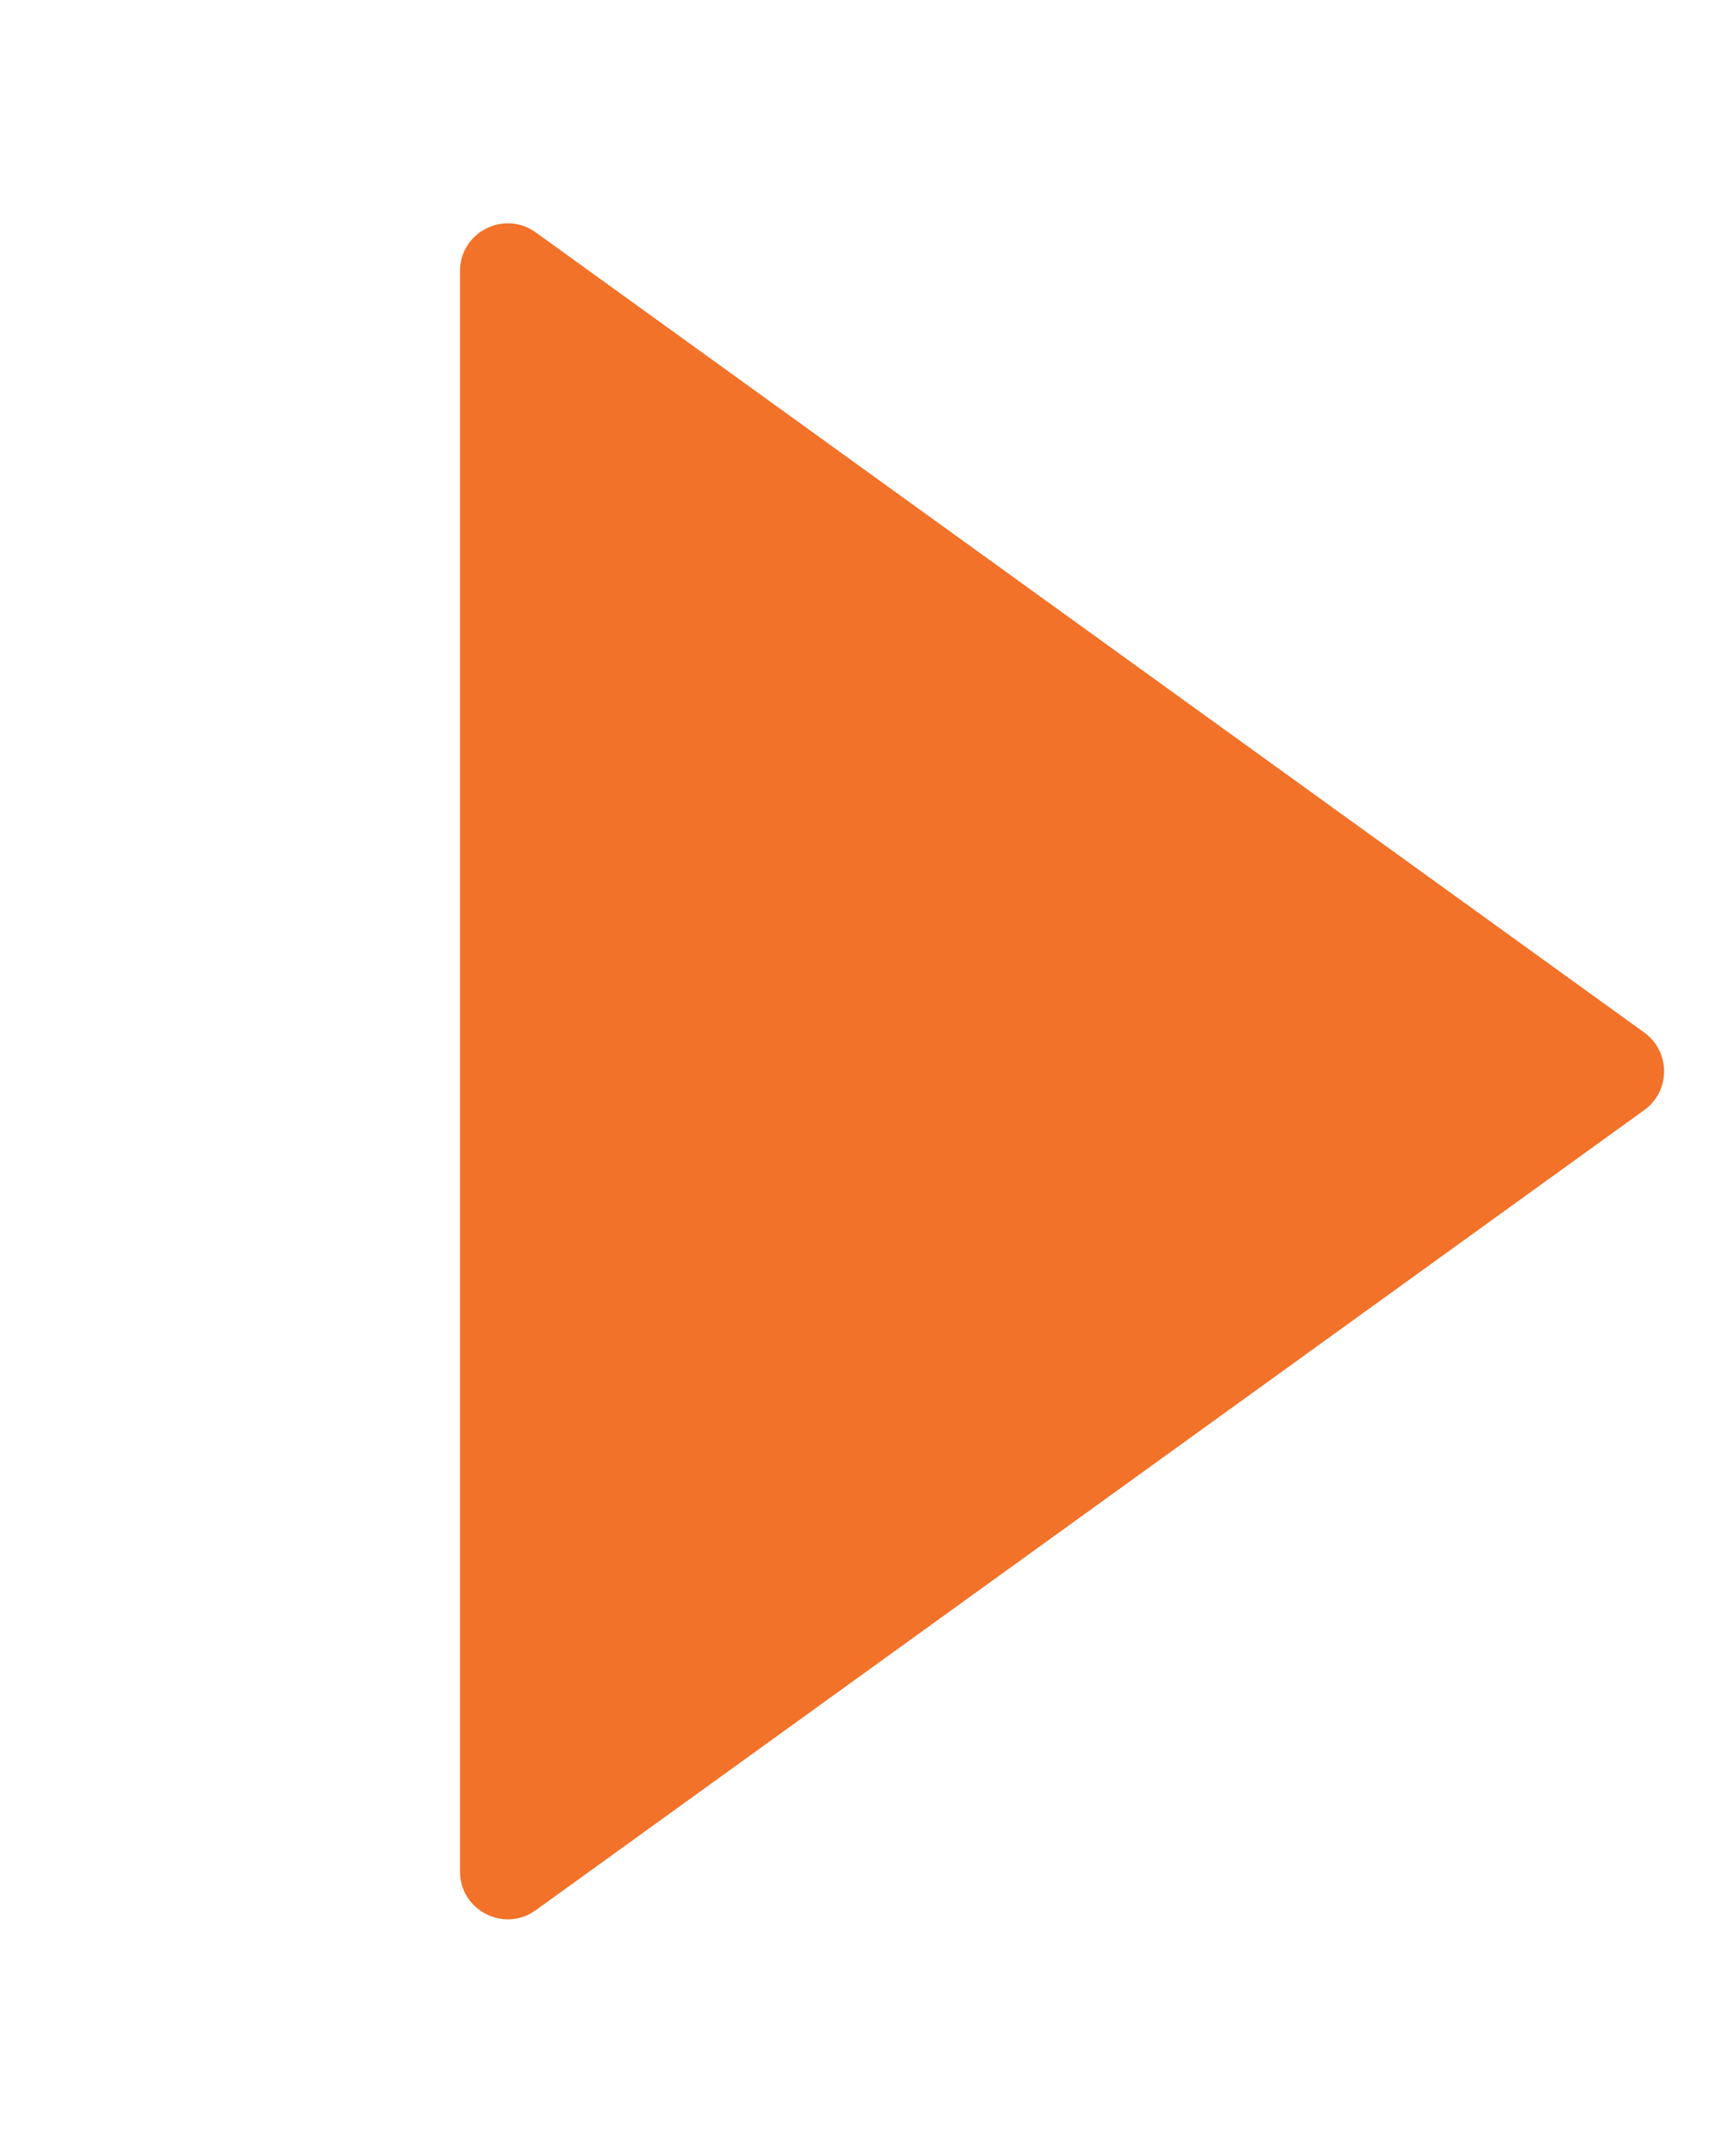 <svg width="26" height="32" viewBox="0 0 26 32" fill="none" xmlns="http://www.w3.org/2000/svg">
<g id="icon">
<path id="Polygon 1" d="M24.626 15.462C25.022 15.748 25.022 16.338 24.626 16.623L8.024 28.605C7.55 28.947 6.889 28.608 6.889 28.024L6.889 4.061C6.889 3.477 7.55 3.139 8.024 3.48L24.626 15.462Z" fill="#F27229"/>
</g>
</svg>
